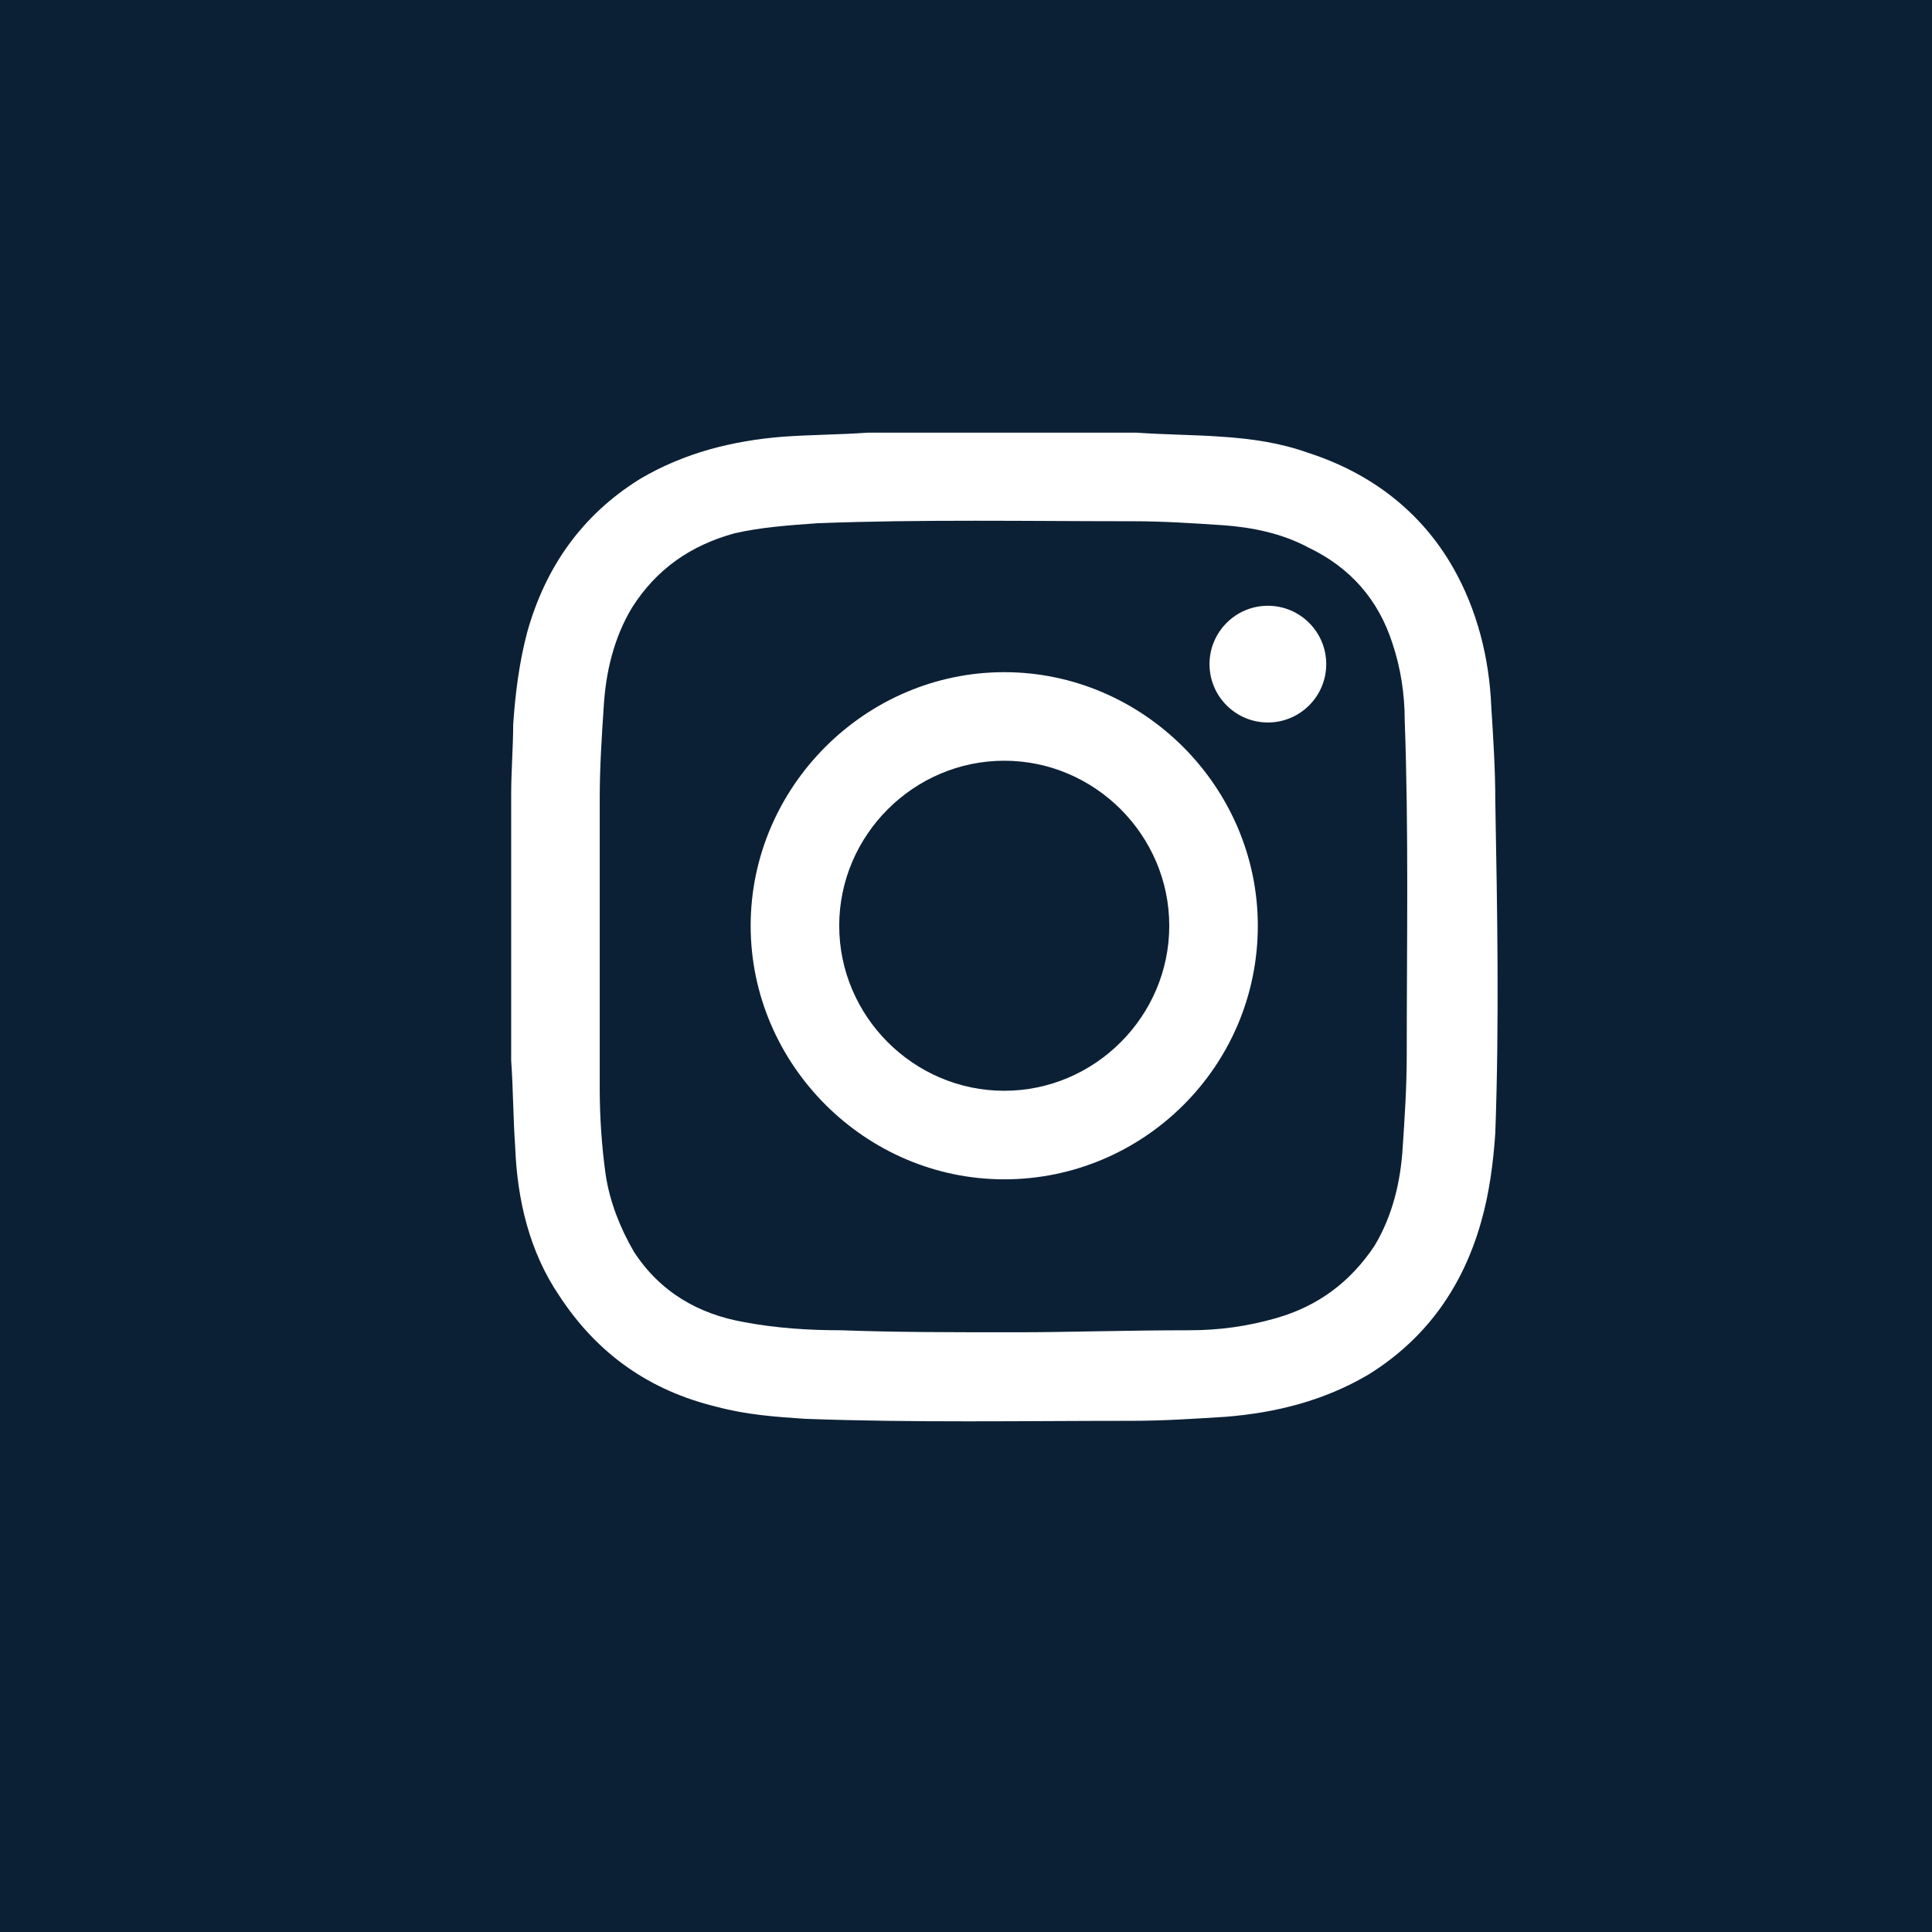 <?xml version="1.0" encoding="utf-8"?>
<!-- Generator: Adobe Illustrator 25.4.1, SVG Export Plug-In . SVG Version: 6.00 Build 0)  -->
<svg version="1.1" id="Layer_2" xmlns="http://www.w3.org/2000/svg" xmlns:xlink="http://www.w3.org/1999/xlink" x="0px" y="0px"
	 viewBox="0 0 96 96" style="enable-background:new 0 0 96 96;" xml:space="preserve">
<style type="text/css">
	.st0{fill:#0C2035;}
</style>
<g>
	<path class="st0" d="M49.9,37.8c-4.5,0-8.2,3.7-8.2,8.2c0,4.5,3.7,8.2,8.2,8.2c4.5,0,8.2-3.7,8.2-8.2
		C58.1,41.5,54.4,37.8,49.9,37.8z"/>
	<path class="st0" d="M69.2,32c-0.7-2.2-2.1-3.8-4.2-4.8c-1.3-0.7-2.8-1-4.2-1.1c-1.5-0.1-3-0.2-4.5-0.2c-5.2,0-10.5-0.1-15.7,0.1
		c-1.4,0.1-2.8,0.2-4.1,0.5c-2.2,0.6-3.9,1.8-5.1,3.7c-0.9,1.5-1.3,3.2-1.4,4.9c-0.1,1.5-0.2,3-0.2,4.6c0,4.8,0,9.6,0,14.4
		c0,1.4,0.1,2.9,0.3,4.3c0.2,1.3,0.7,2.6,1.4,3.8c1.3,2,3.2,3.1,5.5,3.5c1.6,0.3,3.2,0.4,4.8,0.4c2.7,0.1,5.3,0.1,8.8,0.1
		c2.3,0,5.4-0.1,8.5-0.1c1.5,0,2.9-0.2,4.3-0.6c2.1-0.6,3.7-1.8,4.9-3.6c0.9-1.5,1.3-3.2,1.4-4.9c0.1-1.5,0.2-3,0.2-4.6
		c0-5.5,0.1-11.1-0.1-16.6C69.8,34.5,69.6,33.2,69.2,32z M49.9,58.6c-6.9,0-12.6-5.7-12.6-12.6c0-6.9,5.7-12.6,12.6-12.6
		c6.9,0,12.6,5.7,12.6,12.6C62.5,53,56.8,58.6,49.9,58.6z M63,35.9c-1.6,0-2.9-1.3-2.9-2.9c0-1.6,1.3-2.9,2.9-2.9
		c1.6,0,2.9,1.3,2.9,2.9C65.9,34.6,64.6,35.9,63,35.9z"/>
	<path class="st0" d="M0,0v96h96V0H0z M74.3,56.3c-0.1,1.5-0.3,3-0.7,4.4c-0.9,3.2-2.7,5.8-5.6,7.6c-2.2,1.3-4.6,1.9-7.1,2.1
		c-1.6,0.1-3.1,0.2-4.7,0.2c-5.4,0-10.8,0.1-16.2-0.1c-1.5-0.1-2.9-0.2-4.4-0.6c-3.3-0.8-5.9-2.6-7.8-5.5c-1.5-2.2-2.1-4.8-2.2-7.4
		c-0.1-1.4-0.1-2.9-0.2-4.3c0-0.1,0-0.2,0-0.3V39.7c0-0.1,0-0.1,0-0.2c0-1.2,0.1-2.4,0.1-3.5c0.1-1.5,0.3-3.1,0.7-4.6
		c0.9-3.2,2.7-5.8,5.6-7.6c2.2-1.3,4.6-1.9,7.1-2.1c1.4-0.1,2.8-0.1,4.2-0.2c0.1,0,0.2,0,0.4,0h12.7c0.1,0,0.2,0,0.3,0
		c1.4,0.1,2.8,0.1,4.2,0.2c1.5,0.1,2.9,0.3,4.3,0.8c3.1,1,5.6,2.9,7.2,5.7c1.2,2.1,1.8,4.5,1.9,6.9c0.1,1.6,0.2,3.1,0.2,4.7
		C74.4,45.3,74.5,50.8,74.3,56.3z"/>
</g>
</svg>

